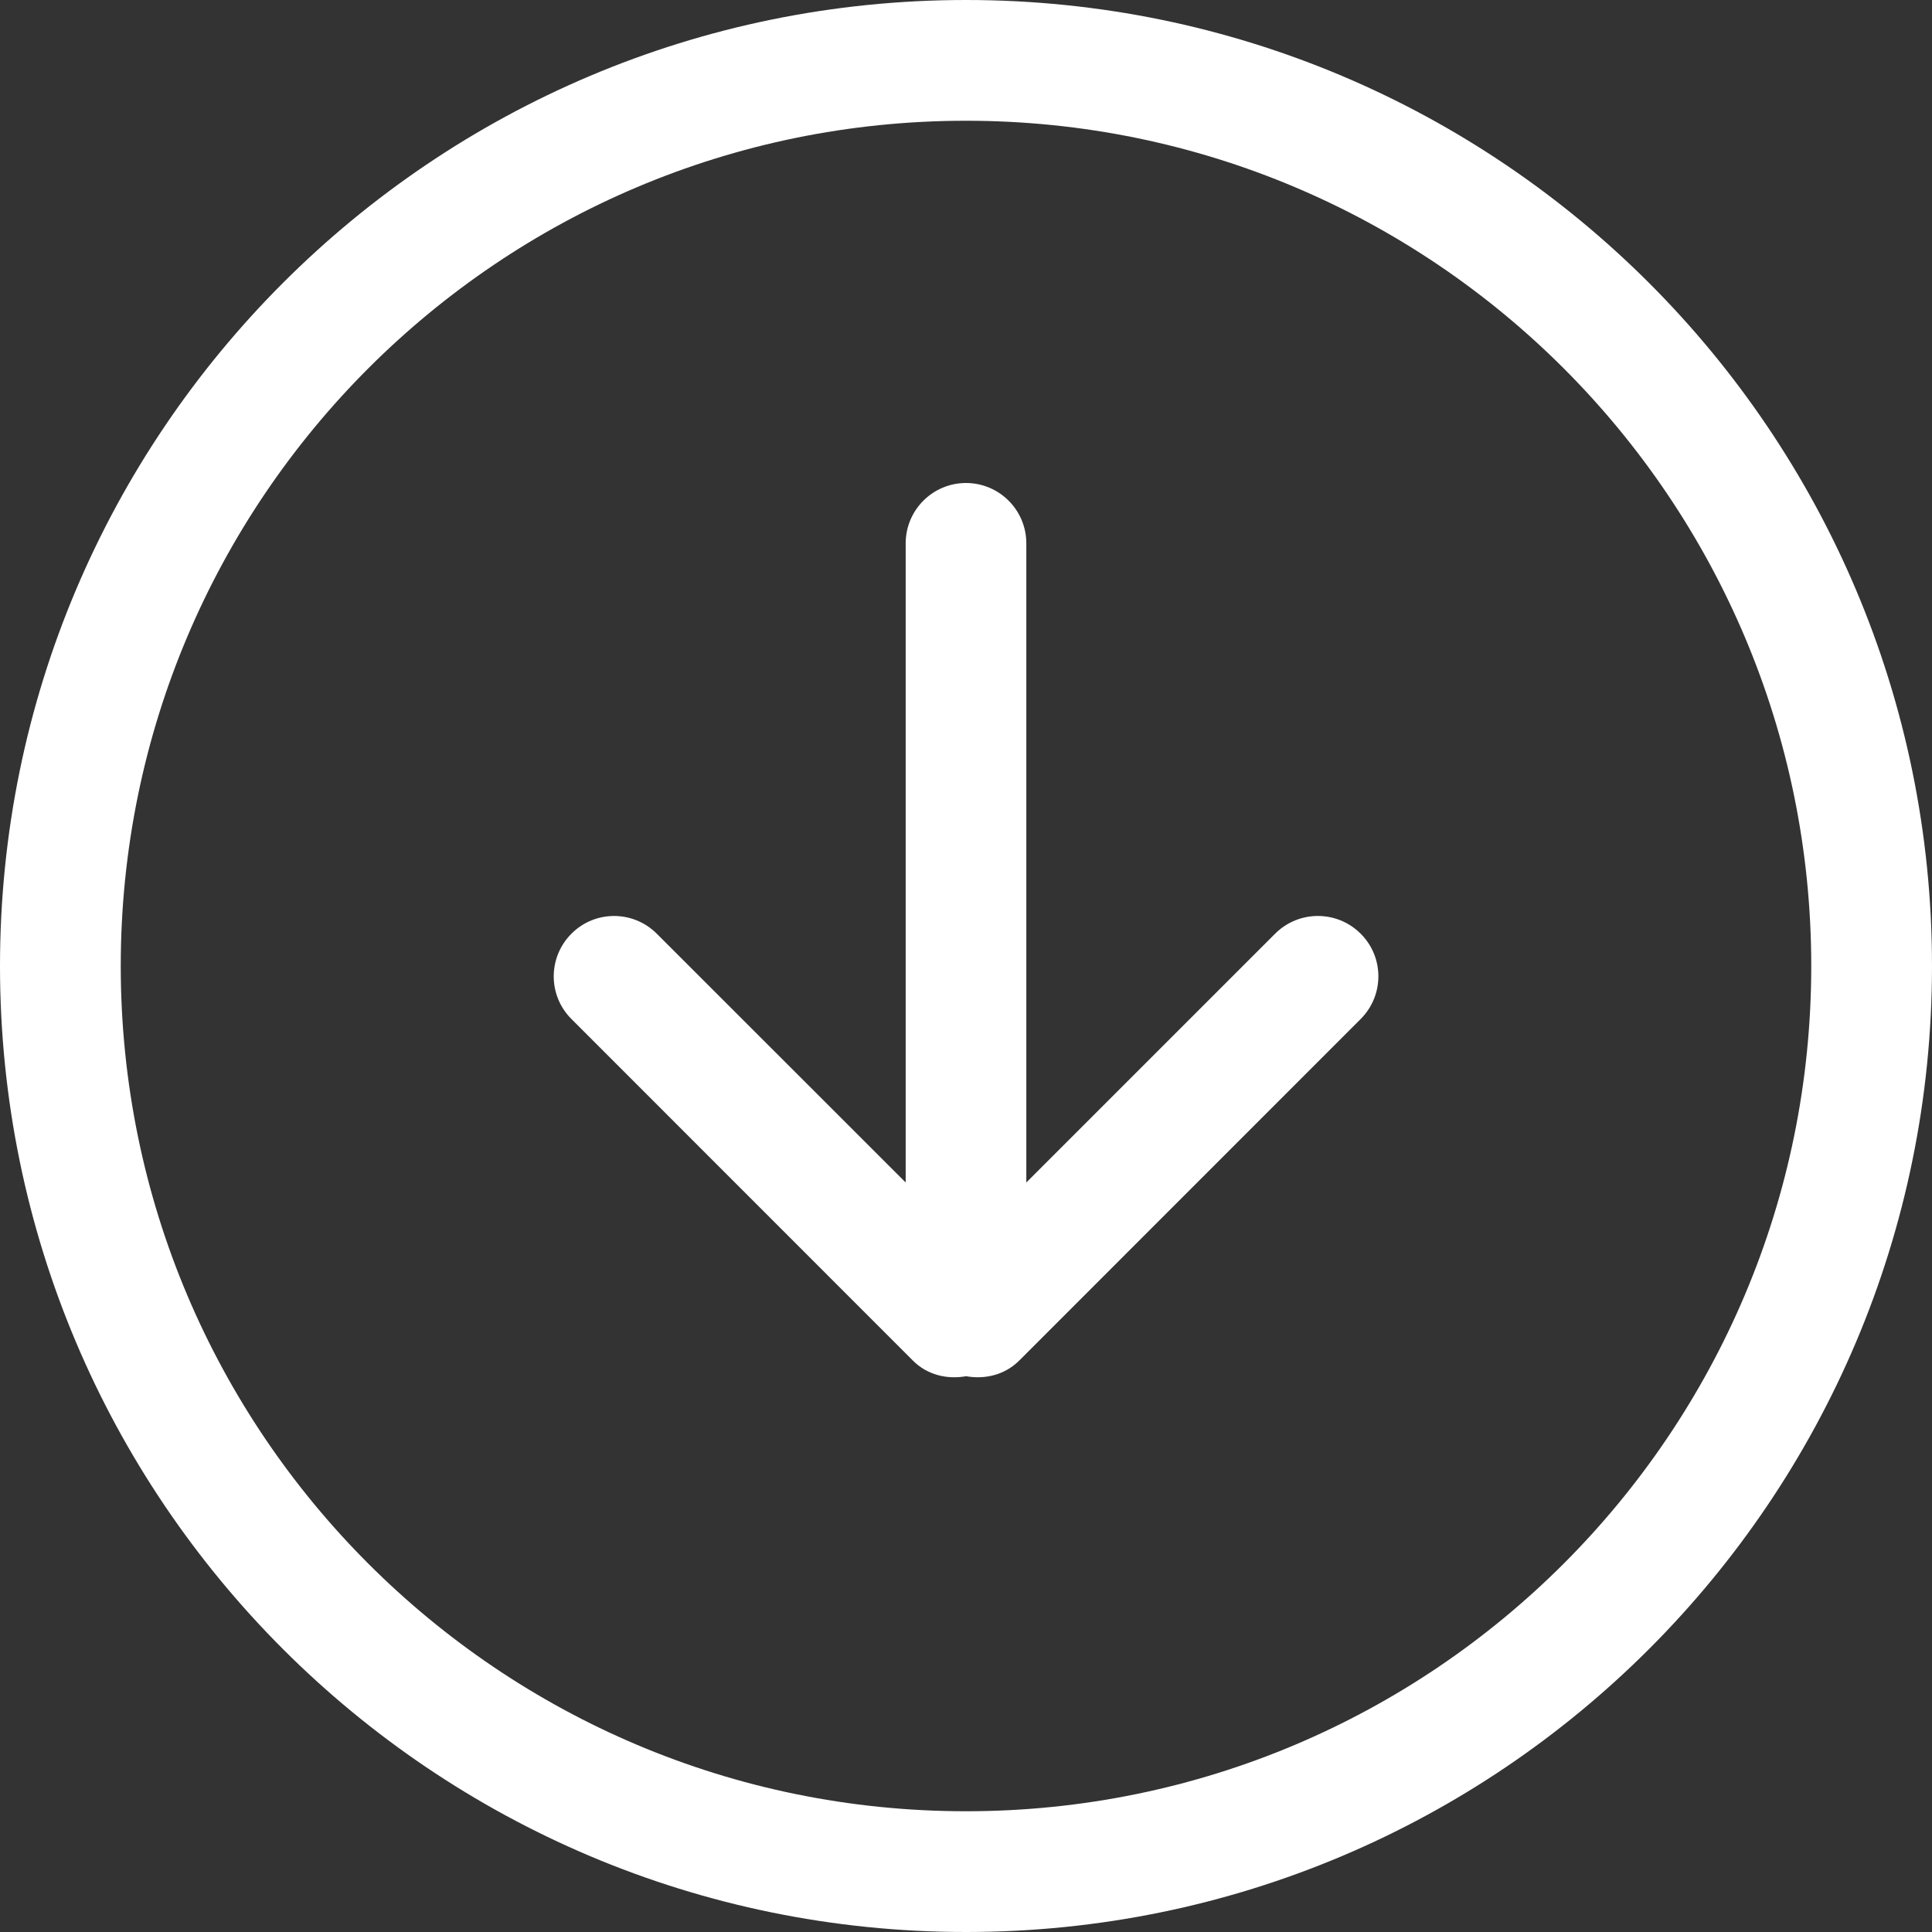 <svg width="18" height="18" viewBox="0 0 18 18" fill="none" xmlns="http://www.w3.org/2000/svg">
<rect x="0" y="0" width="18" height="18" fill="#333333" stroke="none"/>
<path d="M11.881 8.698L9.562 11.017V5.062C9.562 4.752 9.31 4.5 9 4.5C8.69 4.5 8.438 4.752 8.438 5.062V11.017L6.119 8.699C5.899 8.479 5.543 8.479 5.324 8.699C5.104 8.919 5.104 9.275 5.324 9.494L8.506 12.677C8.641 12.812 8.826 12.853 9.001 12.822C9.175 12.853 9.36 12.811 9.495 12.677L12.677 9.494C12.897 9.274 12.897 8.918 12.677 8.699C12.457 8.479 12.101 8.479 11.881 8.698ZM9 0C4.03 0 0 4.029 0 9C0 13.971 4.03 18 9 18C13.97 18 18 13.97 18 9C18 4.03 13.971 0 9 0ZM9 16.875C4.651 16.875 1.125 13.349 1.125 9C1.125 4.651 4.651 1.125 9 1.125C13.349 1.125 16.875 4.651 16.875 9C16.875 13.349 13.349 16.875 9 16.875Z" fill="white"/>
</svg>
